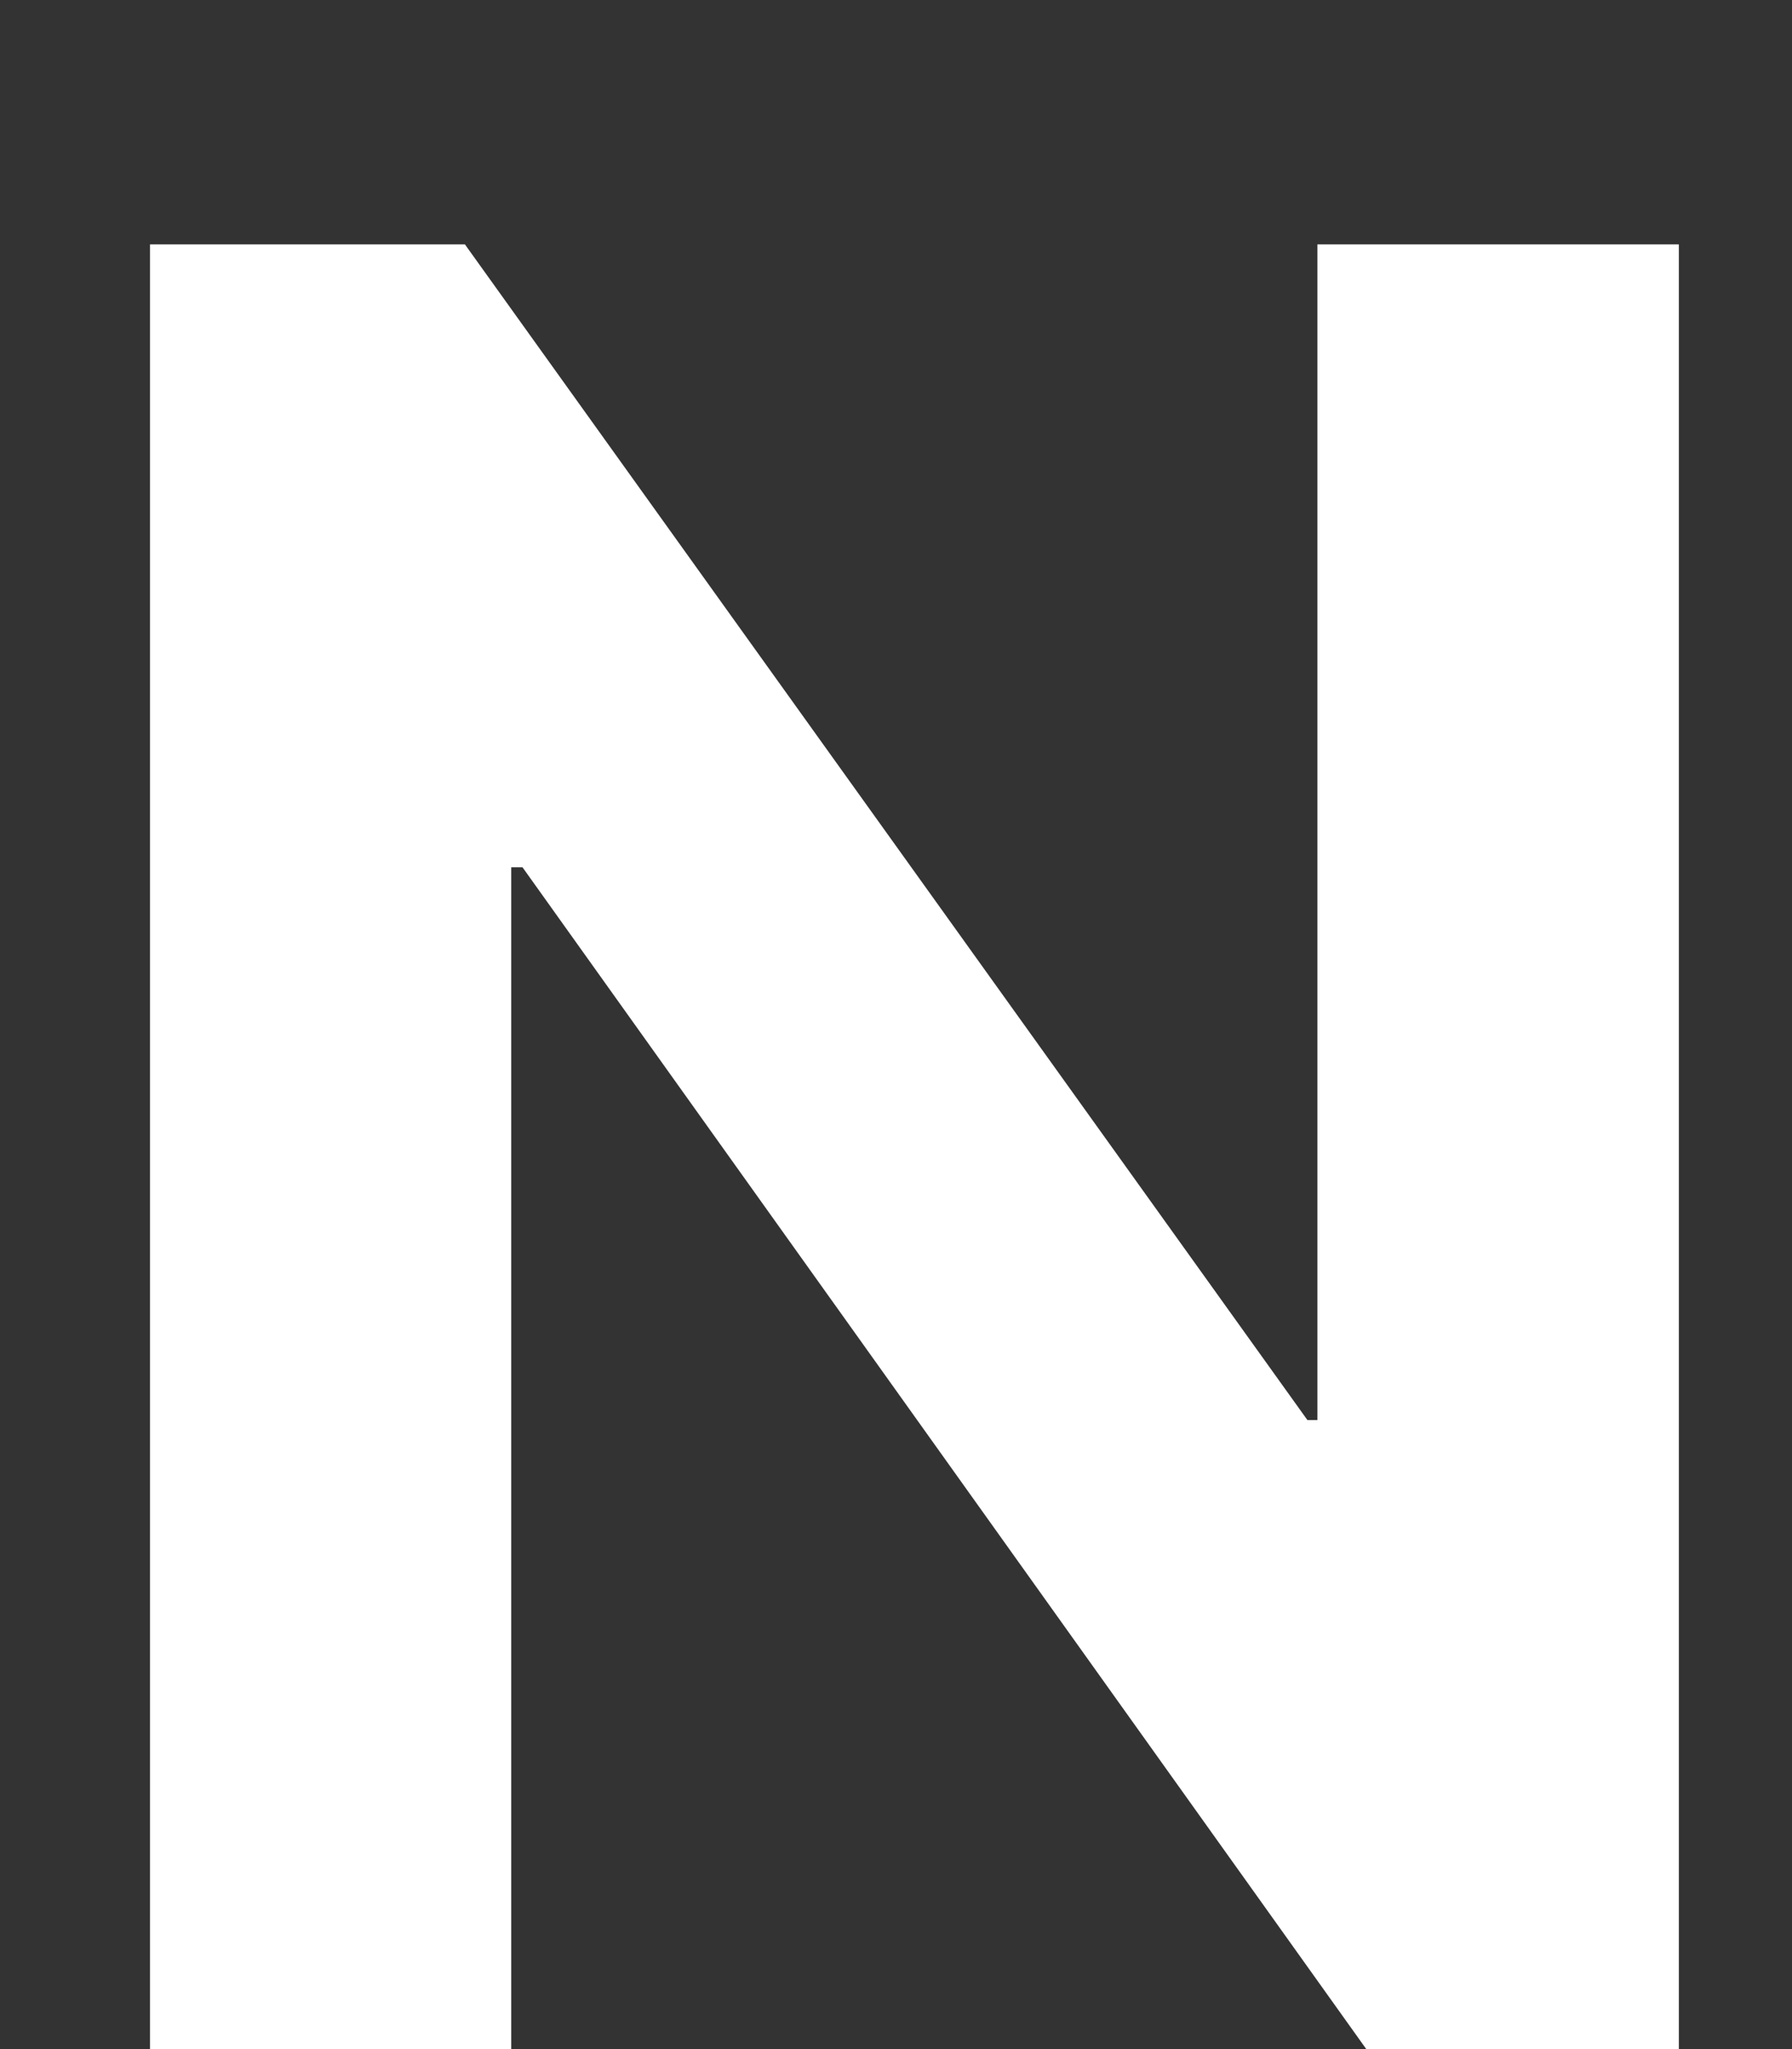<svg width="7" height="8" viewBox="0 0 7 8" fill="none" xmlns="http://www.w3.org/2000/svg">
<rect x="0" y="0" width="7" height="8" fill="#333333" stroke="none"/>
<path d="M1.997 8H0.586V0.954H1.816L5.107 5.544H5.146V0.954H6.558V8H5.337L2.041 3.386H1.997V8Z" fill="white"/>
</svg>
